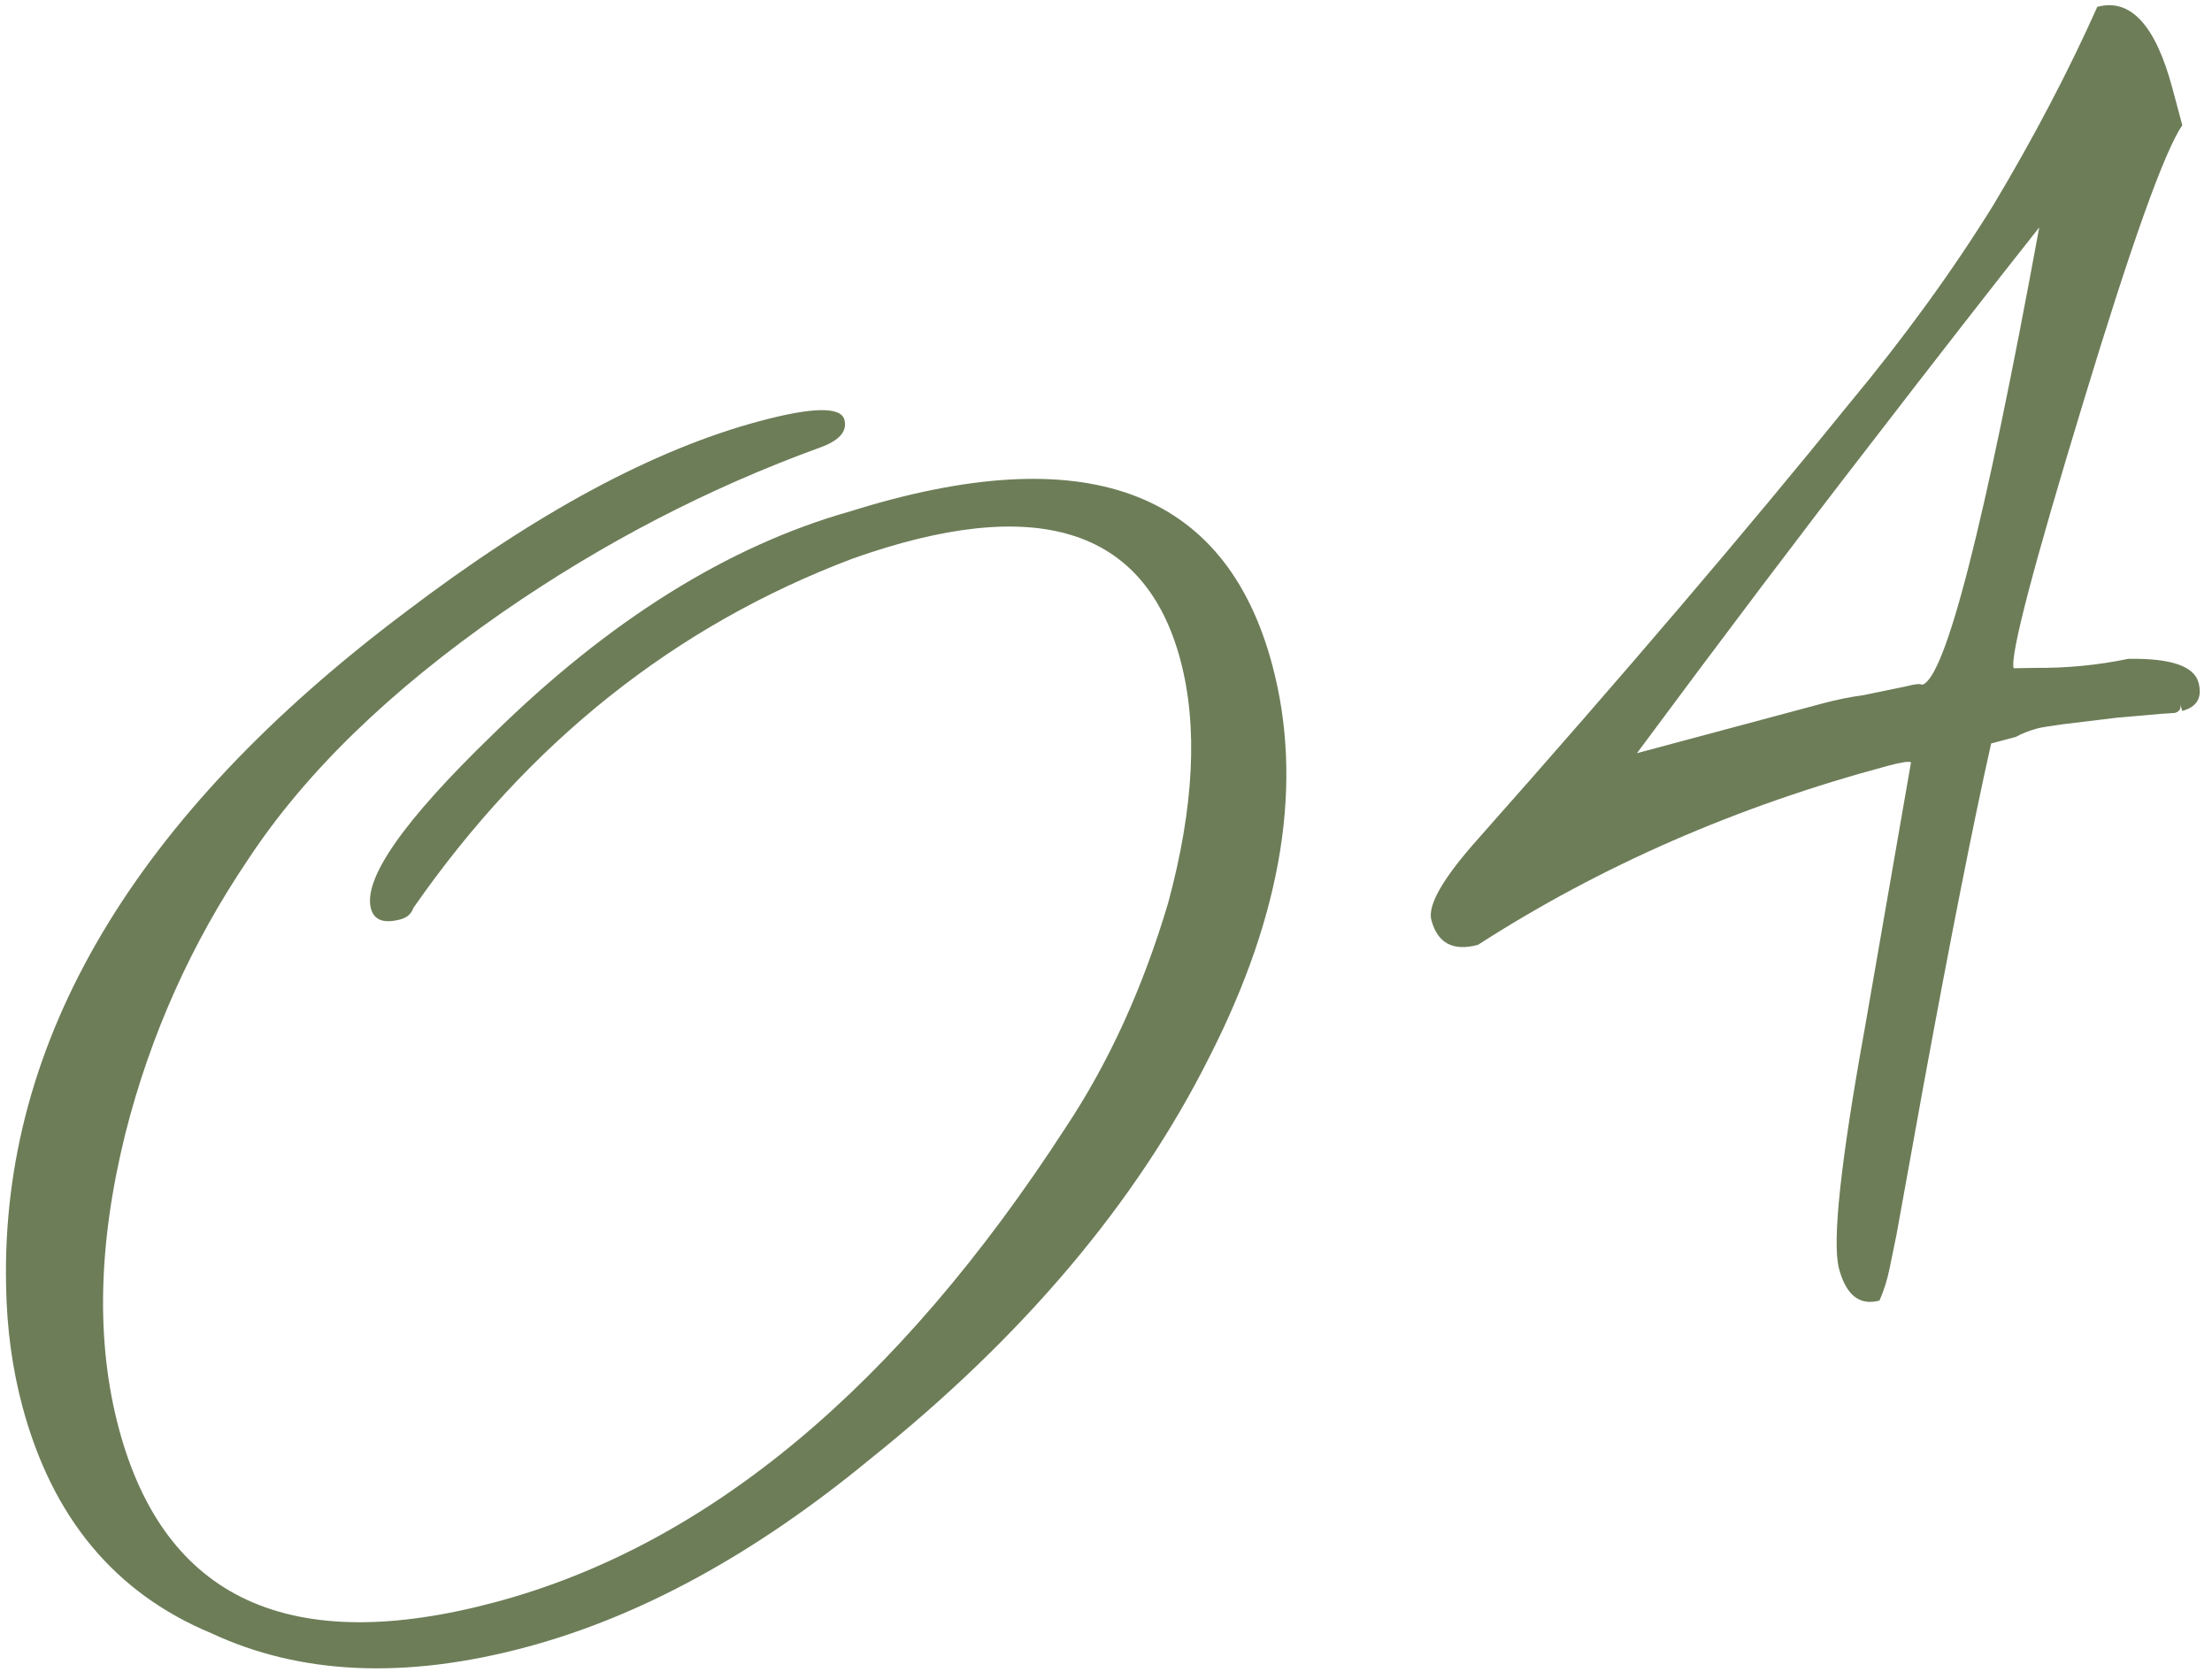<svg width="86" height="65" viewBox="0 0 86 65" fill="none" xmlns="http://www.w3.org/2000/svg">
<path d="M20.461 64.048C15.76 65.308 11.674 65.126 8.202 63.502C4.472 61.948 2.03 59.014 0.874 54.699C0.477 53.218 0.264 51.653 0.237 50.004C0.028 40.467 5.209 31.728 15.781 23.788C20.827 19.951 25.41 17.48 29.531 16.376C31.592 15.824 32.691 15.806 32.829 16.321C32.95 16.771 32.633 17.133 31.877 17.404C27.538 18.981 23.418 21.12 19.517 23.822C15.153 26.855 11.868 30.047 9.66 33.399C7.435 36.687 5.838 40.255 4.867 44.105C3.808 48.392 3.726 52.209 4.624 55.558C6.401 62.191 11.282 64.437 19.267 62.298C27.509 60.089 34.901 53.933 41.442 43.829C43.114 41.31 44.44 38.401 45.419 35.102C46.424 31.382 46.581 28.234 45.891 25.658C44.511 20.507 40.26 19.195 33.139 21.725C26.245 24.331 20.556 28.858 16.072 35.305C15.995 35.532 15.827 35.681 15.57 35.75C14.926 35.922 14.543 35.783 14.423 35.333C14.112 34.173 15.683 31.923 19.136 28.582C23.67 24.124 28.311 21.224 33.059 19.883C42.164 17.029 47.631 19.015 49.46 25.841C50.685 30.413 49.873 35.496 47.024 41.091C44.192 46.75 39.792 51.967 33.825 56.74C29.358 60.422 24.904 62.858 20.461 64.048Z" fill="#6D7D58"/>
<path d="M73.073 50.572C72.3 50.779 71.776 50.367 71.5 49.337C71.224 48.307 71.559 45.18 72.506 39.957L74.298 29.642C74.216 29.595 73.918 29.64 73.402 29.778C67.542 31.348 62.229 33.669 57.461 36.741C56.495 37 55.892 36.679 55.65 35.777C55.495 35.198 56.108 34.136 57.489 32.593C63.107 26.256 67.912 20.621 71.904 15.686C74.044 13.111 75.909 10.541 77.499 7.975C79.072 5.345 80.419 2.775 81.541 0.266C82.829 -0.079 83.801 0.972 84.457 3.419L84.845 4.868C84.15 5.882 82.869 9.469 80.999 15.63C79.053 22.018 78.149 25.47 78.287 25.985L79.112 25.971C80.357 25.982 81.568 25.865 82.744 25.619C84.393 25.591 85.304 25.899 85.476 26.543C85.632 27.122 85.42 27.49 84.84 27.645L84.762 27.355C84.814 27.549 84.743 27.671 84.55 27.723L84.041 27.756L82.322 27.906L80.216 28.16C79.683 28.233 79.353 28.287 79.224 28.322C78.902 28.408 78.621 28.518 78.38 28.651L77.414 28.91C76.722 31.994 75.843 36.44 74.776 42.247L73.733 48.014L73.464 49.328C73.375 49.766 73.244 50.181 73.073 50.572ZM74.732 26.627C75.633 26.385 77.151 20.457 79.284 8.842C77.479 11.121 75.271 13.956 72.66 17.347C70.096 20.657 67.09 24.637 63.643 29.287L70.887 27.346C71.402 27.208 71.926 27.102 72.459 27.029L74.126 26.685C74.448 26.599 74.65 26.579 74.732 26.627Z" fill="#6D7D58"/>
</svg>
